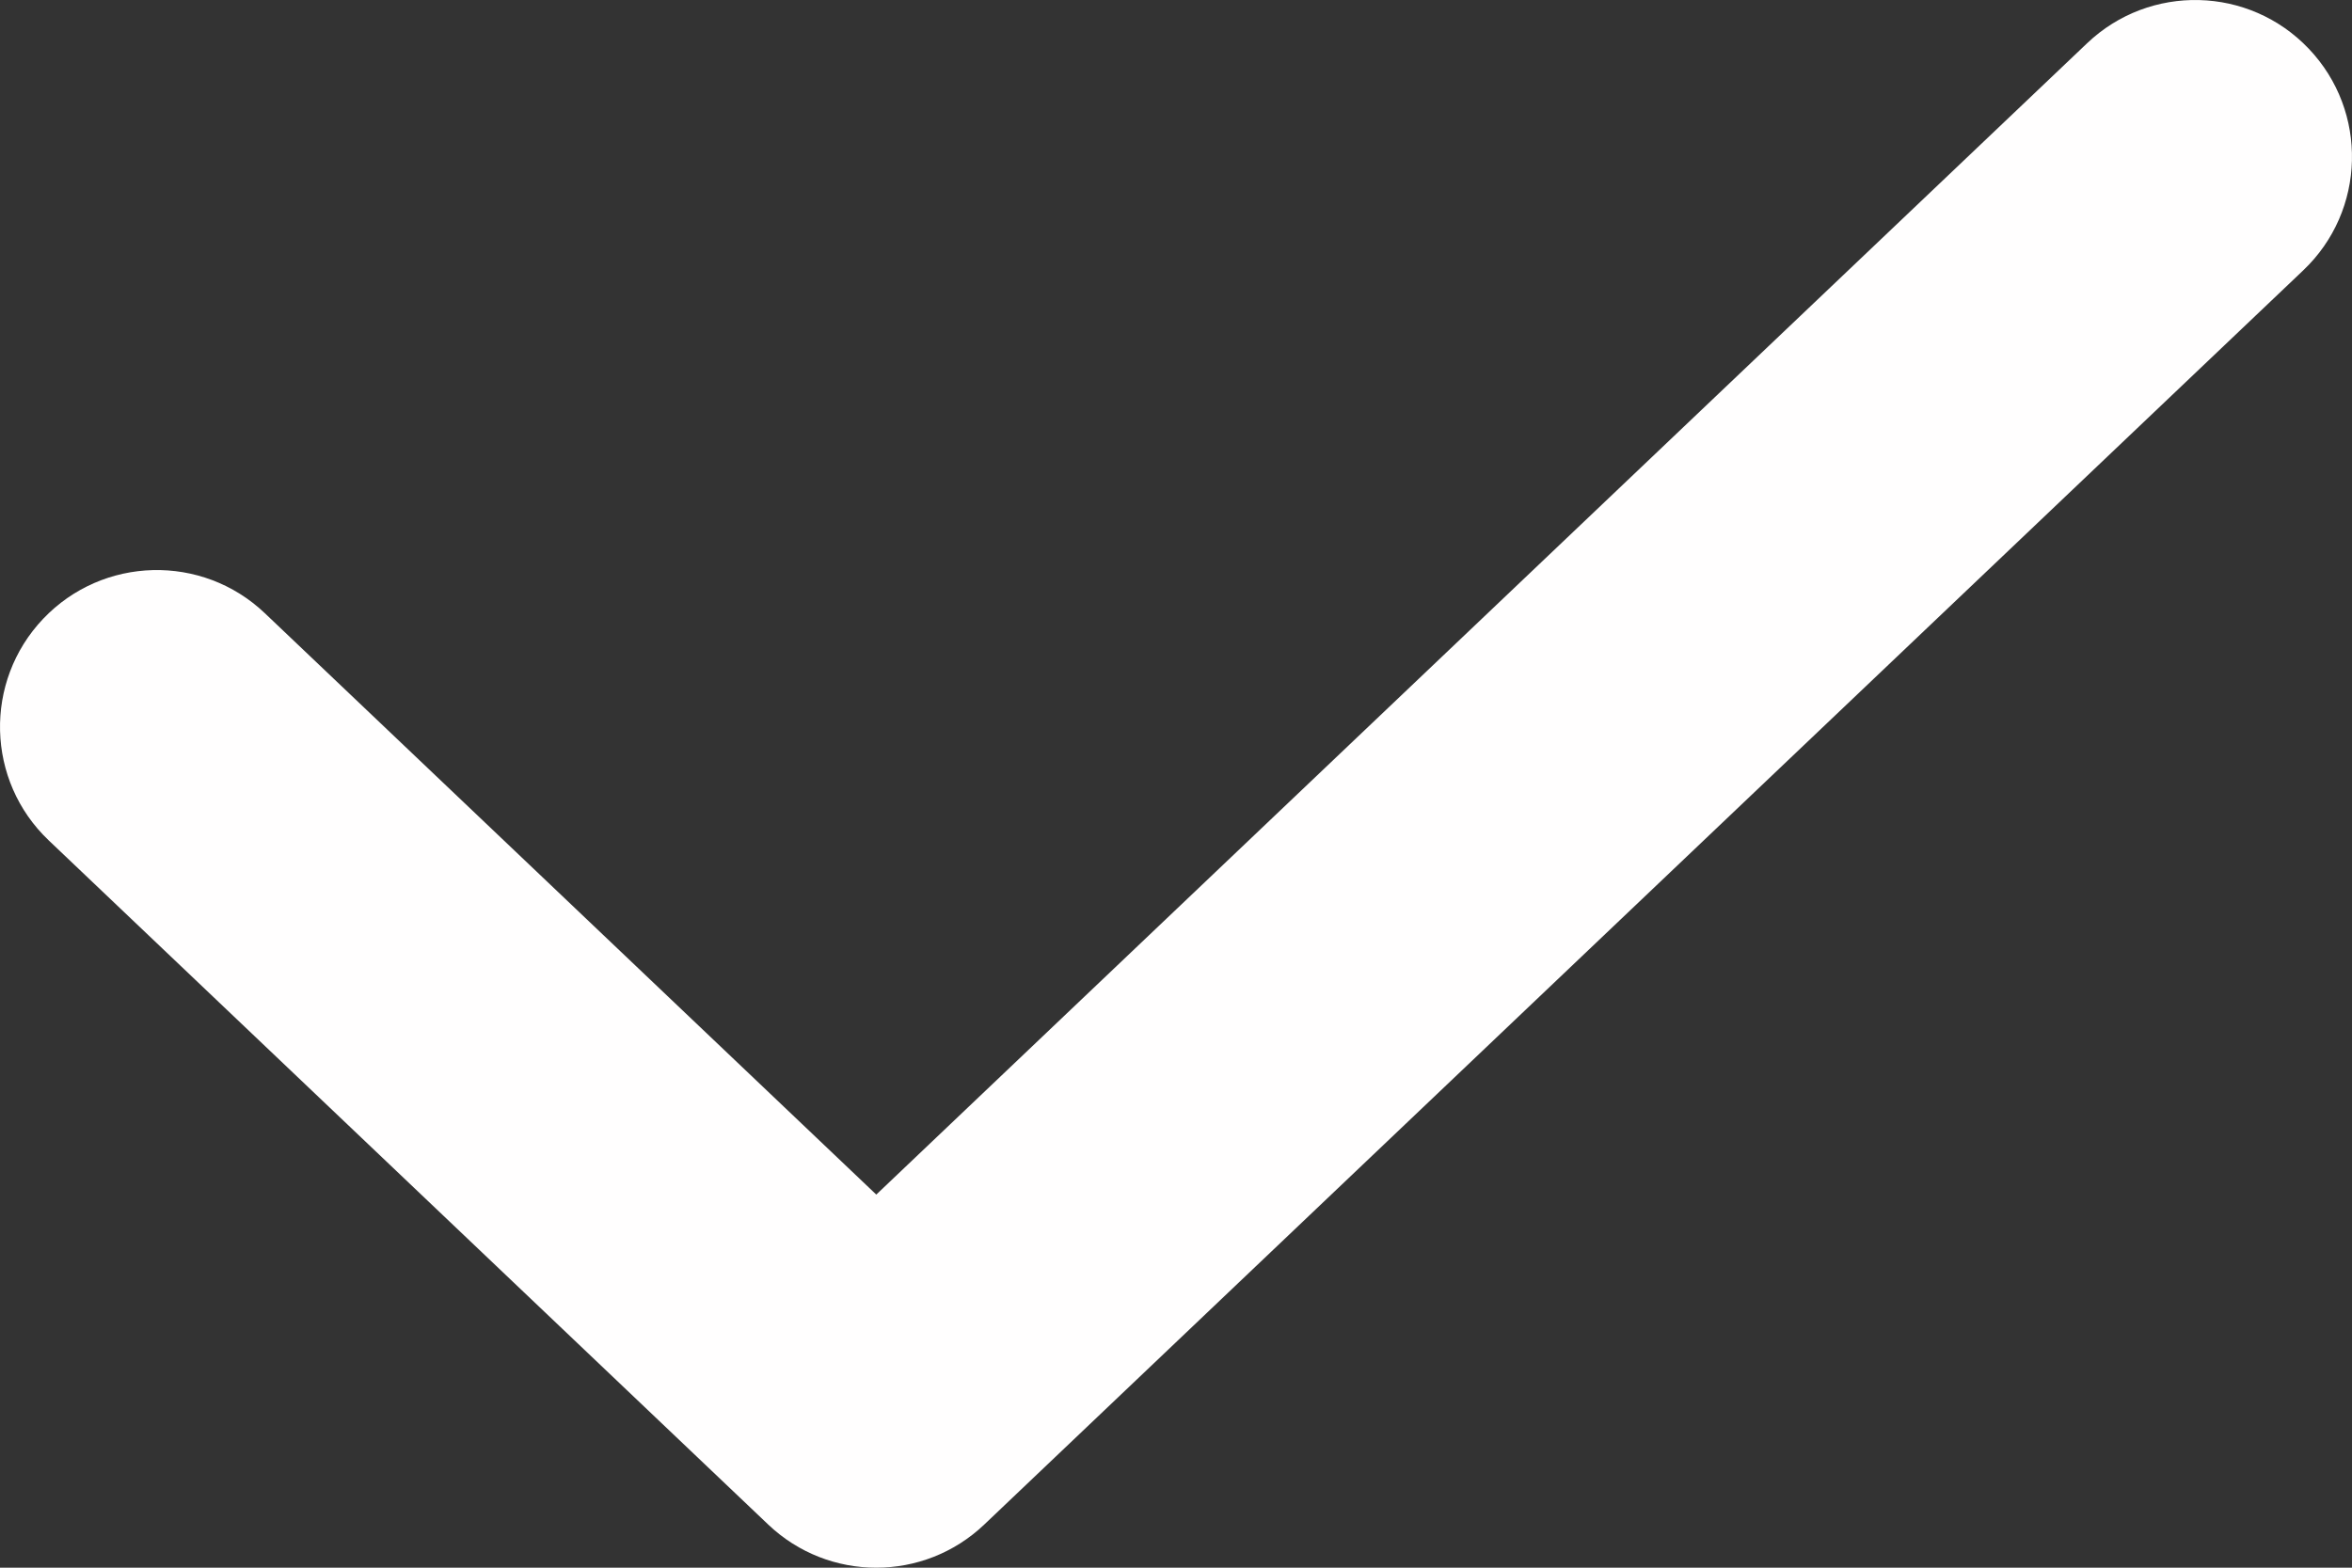 <svg width="30" height="20" viewBox="0 0 30 20" fill="none" xmlns="http://www.w3.org/2000/svg">
<rect x="0" y="0" width="30" height="20" fill="#333333" stroke="none"/>
<path fill-rule="evenodd" clip-rule="evenodd" d="M29.449 0.622C30.21 1.422 30.179 2.688 29.378 3.449L12.555 19.449C11.783 20.184 10.57 20.184 9.798 19.449L0.622 10.722C-0.179 9.961 -0.21 8.695 0.551 7.894C1.312 7.094 2.578 7.062 3.378 7.823L11.177 15.24L26.622 0.551C27.422 -0.21 28.688 -0.179 29.449 0.622Z" fill="#FFFEFE"/>
</svg>
